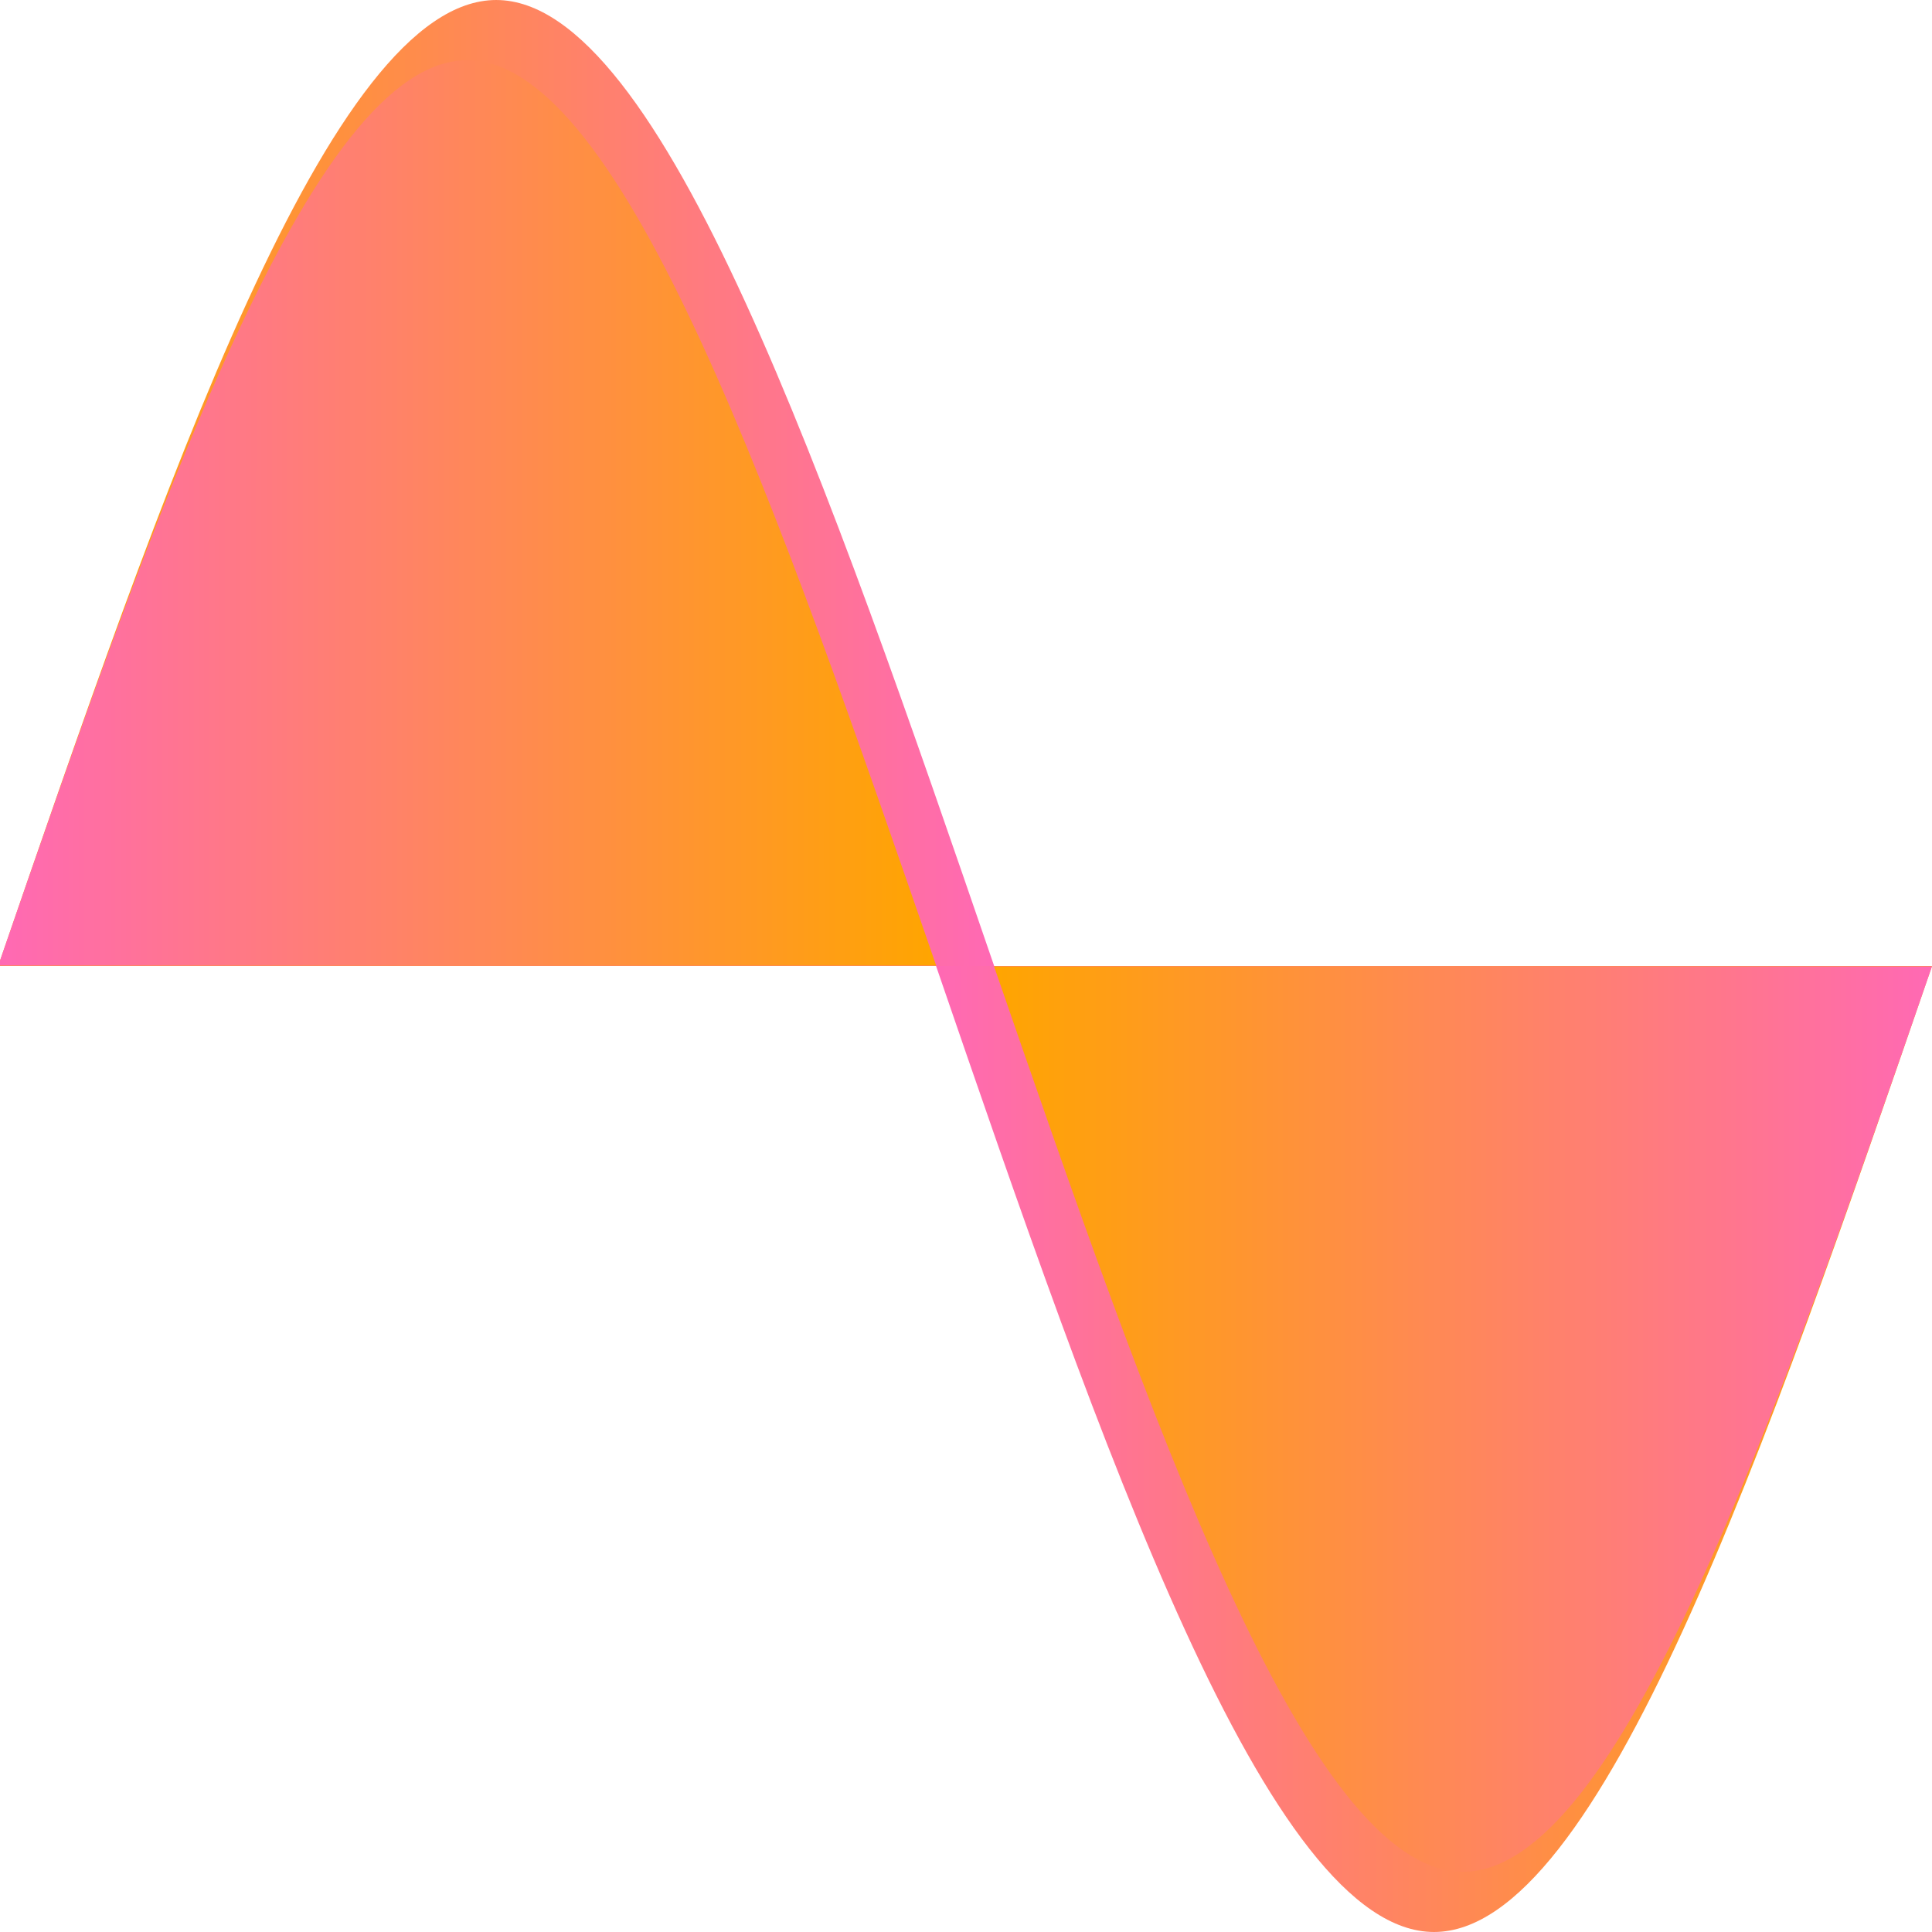 <?xml version="1.0" encoding="UTF-8" standalone="no"?>
<!-- Created with Inkscape (http://www.inkscape.org/) -->

<svg
   xmlns:dc="http://purl.org/dc/elements/1.1/"
   xmlns:cc="http://creativecommons.org/ns#"
   xmlns:rdf="http://www.w3.org/1999/02/22-rdf-syntax-ns#"
   xmlns:svg="http://www.w3.org/2000/svg"
   xmlns="http://www.w3.org/2000/svg"
   xmlns:xlink="http://www.w3.org/1999/xlink"
   xmlns:sodipodi="http://sodipodi.sourceforge.net/DTD/sodipodi-0.dtd"
   xmlns:inkscape="http://www.inkscape.org/namespaces/inkscape"
   width="1024"
   height="1024"
   viewBox="0 0 1024 1024"
   version="1.1"
   id="svg8"
   inkscape:version="0.92.4 (5da689c313, 2019-01-14)"
   sodipodi:docname="icon.svg"
   inkscape:export-filename="C:\Users\haaka\Documents\Program Data\unBump\icon.png"
   inkscape:export-xdpi="96"
   inkscape:export-ydpi="96">
  <defs
     id="defs2">
    <linearGradient
       inkscape:collect="always"
       id="linearGradient948">
      <stop
         style="stop-color:#ffa500;stop-opacity:1"
         offset="0"
         id="stop946" />
      <stop
         style="stop-color:#ff69b4;stop-opacity:1"
         offset="1"
         id="stop944" />
    </linearGradient>
    <linearGradient
       id="linearGradient928"
       inkscape:collect="always">
      <stop
         style="stop-color:#ff69b4;stop-opacity:1"
         offset="0"
         id="stop926" />
      <stop
         style="stop-color:#ffa500;stop-opacity:1"
         offset="1"
         id="stop924" />
    </linearGradient>
    <inkscape:path-effect
       effect="bspline"
       id="path-effect900"
       is_visible="true"
       weight="33.333"
       steps="2"
       helper_size="0"
       apply_no_weight="true"
       apply_with_weight="true"
       only_selected="false" />
    <inkscape:path-effect
       effect="bspline"
       id="path-effect860"
       is_visible="true"
       weight="33.333"
       steps="2"
       helper_size="0"
       apply_no_weight="true"
       apply_with_weight="true"
       only_selected="false" />
    <inkscape:path-effect
       effect="bspline"
       id="path-effect856"
       is_visible="true"
       weight="33.333"
       steps="2"
       helper_size="0"
       apply_no_weight="true"
       apply_with_weight="true"
       only_selected="false" />
    <inkscape:path-effect
       effect="bspline"
       id="path-effect852"
       is_visible="true"
       weight="33.333"
       steps="2"
       helper_size="0"
       apply_no_weight="true"
       apply_with_weight="true"
       only_selected="false" />
    <inkscape:path-effect
       effect="bspline"
       id="path-effect848"
       is_visible="true"
       weight="33.333"
       steps="2"
       helper_size="0"
       apply_no_weight="true"
       apply_with_weight="true"
       only_selected="false" />
    <inkscape:path-effect
       effect="bspline"
       id="path-effect831"
       is_visible="true"
       weight="33.333"
       steps="2"
       helper_size="0"
       apply_no_weight="true"
       apply_with_weight="true"
       only_selected="false" />
    <inkscape:path-effect
       effect="bspline"
       id="path-effect860-8"
       is_visible="true"
       weight="33.333"
       steps="2"
       helper_size="0"
       apply_no_weight="true"
       apply_with_weight="true"
       only_selected="false" />
    <inkscape:path-effect
       effect="bspline"
       id="path-effect860-5"
       is_visible="true"
       weight="33.333"
       steps="2"
       helper_size="0"
       apply_no_weight="true"
       apply_with_weight="true"
       only_selected="false" />
    <inkscape:path-effect
       effect="bspline"
       id="path-effect860-0"
       is_visible="true"
       weight="33.333"
       steps="2"
       helper_size="0"
       apply_no_weight="true"
       apply_with_weight="true"
       only_selected="false" />
    <inkscape:path-effect
       effect="bspline"
       id="path-effect860-4"
       is_visible="true"
       weight="33.333"
       steps="2"
       helper_size="0"
       apply_no_weight="true"
       apply_with_weight="true"
       only_selected="false" />
    <inkscape:path-effect
       effect="bspline"
       id="path-effect860-0-1"
       is_visible="true"
       weight="33.333"
       steps="2"
       helper_size="0"
       apply_no_weight="true"
       apply_with_weight="true"
       only_selected="false" />
    <inkscape:path-effect
       effect="bspline"
       id="path-effect860-3"
       is_visible="true"
       weight="33.333"
       steps="2"
       helper_size="0"
       apply_no_weight="true"
       apply_with_weight="true"
       only_selected="false" />
    <inkscape:path-effect
       effect="bspline"
       id="path-effect860-0-5"
       is_visible="true"
       weight="33.333"
       steps="2"
       helper_size="0"
       apply_no_weight="true"
       apply_with_weight="true"
       only_selected="false" />
    <linearGradient
       inkscape:collect="always"
       xlink:href="#linearGradient928"
       id="linearGradient920"
       gradientUnits="userSpaceOnUse"
       x1="0"
       y1="502.866"
       x2="512"
       y2="502.866" />
    <linearGradient
       inkscape:collect="always"
       xlink:href="#linearGradient928"
       id="linearGradient922"
       gradientUnits="userSpaceOnUse"
       x1="0"
       y1="502.866"
       x2="512"
       y2="502.866" />
    <linearGradient
       inkscape:collect="always"
       xlink:href="#linearGradient948"
       id="linearGradient942"
       x1="0"
       y1="502.866"
       x2="512"
       y2="502.866"
       gradientUnits="userSpaceOnUse" />
    <linearGradient
       inkscape:collect="always"
       xlink:href="#linearGradient948"
       id="linearGradient960"
       x1="0"
       y1="502.866"
       x2="512"
       y2="502.866"
       gradientUnits="userSpaceOnUse" />
  </defs>
  <sodipodi:namedview
     id="base"
     pagecolor="#ffffff"
     bordercolor="#666666"
     borderopacity="1.0"
     inkscape:pageopacity="0.0"
     inkscape:pageshadow="2"
     inkscape:zoom="0.7"
     inkscape:cx="570.91122"
     inkscape:cy="529.15196"
     inkscape:document-units="px"
     inkscape:current-layer="layer1"
     showgrid="false"
     units="px"
     inkscape:showpageshadow="false"
     inkscape:window-width="1920"
     inkscape:window-height="1001"
     inkscape:window-x="-9"
     inkscape:window-y="-9"
     inkscape:window-maximized="1" />
  <g
     inkscape:label="Layer 1"
     inkscape:groupmode="layer"
     id="layer1"
     transform="translate(0,350.467)">
    <g
       id="g861">
      <g
         id="g849">
        <path
           style="fill:url(#linearGradient942);fill-opacity:1.0;stroke:none;stroke-width:1px;stroke-linecap:butt;stroke-linejoin:miter;stroke-opacity:1"
           d="M 0,673.533 C 85.334,502.865 170.668,332.198 256,332.198 341.333,332.198 426.666,502.866 512,673.533"
           id="path858"
           inkscape:connector-curvature="0"
           inkscape:path-effect="#path-effect860"
           inkscape:original-d="m 0,673.53331 c 85.334333,-170.66767 170.66827,-341.33553 256,-512 85.33373,170.66447 170.66767,341.33233 256,512"
           sodipodi:nodetypes="ccc"
           transform="matrix(1.031,0,0,1.5,-0.941,-848.761)" />
        <path
           style="fill:url(#linearGradient920);fill-opacity:1;stroke:none;stroke-width:1px;stroke-linecap:butt;stroke-linejoin:miter;stroke-opacity:1"
           d="M 0,673.533 C 85.334,502.865 170.668,332.198 256,332.198 341.333,332.198 426.666,502.866 512,673.533"
           id="path858-7"
           inkscape:connector-curvature="0"
           inkscape:path-effect="#path-effect860-0"
           inkscape:original-d="m 0,673.53331 c 85.334333,-170.66767 170.66827,-341.33553 256,-512 85.33373,170.66447 170.66767,341.33233 256,512"
           sodipodi:nodetypes="ccc"
           transform="matrix(0.971,0,0,1.406,-0.941,-785.617)" />
      </g>
      <g
         id="g853">
        <path
           style="fill:url(#linearGradient960);fill-opacity:1.0;stroke:none;stroke-width:1px;stroke-linecap:butt;stroke-linejoin:miter;stroke-opacity:1"
           d="M 0,673.533 C 85.334,502.865 170.668,332.198 256,332.198 341.333,332.198 426.666,502.866 512,673.533"
           id="path858-4"
           inkscape:connector-curvature="0"
           inkscape:path-effect="#path-effect860-3"
           inkscape:original-d="m 0,673.53331 c 85.334333,-170.66767 170.66827,-341.33553 256,-512 85.33373,170.66447 170.66767,341.33233 256,512"
           sodipodi:nodetypes="ccc"
           transform="matrix(-1.031,0,0,-1.5,1024,1171.827)" />
        <path
           style="fill:url(#linearGradient922);fill-opacity:1;stroke:none;stroke-width:1px;stroke-linecap:butt;stroke-linejoin:miter;stroke-opacity:1"
           d="M 0,673.533 C 85.334,502.865 170.668,332.198 256,332.198 341.333,332.198 426.666,502.866 512,673.533"
           id="path858-7-4"
           inkscape:connector-curvature="0"
           inkscape:path-effect="#path-effect860-0-5"
           inkscape:original-d="m 0,673.53331 c 85.334333,-170.66767 170.66827,-341.33553 256,-512 85.33373,170.66447 170.66767,341.33233 256,512"
           sodipodi:nodetypes="ccc"
           transform="matrix(-0.971,0,0,-1.406,1024,1108.684)" />
      </g>
    </g>
  </g>
</svg>
